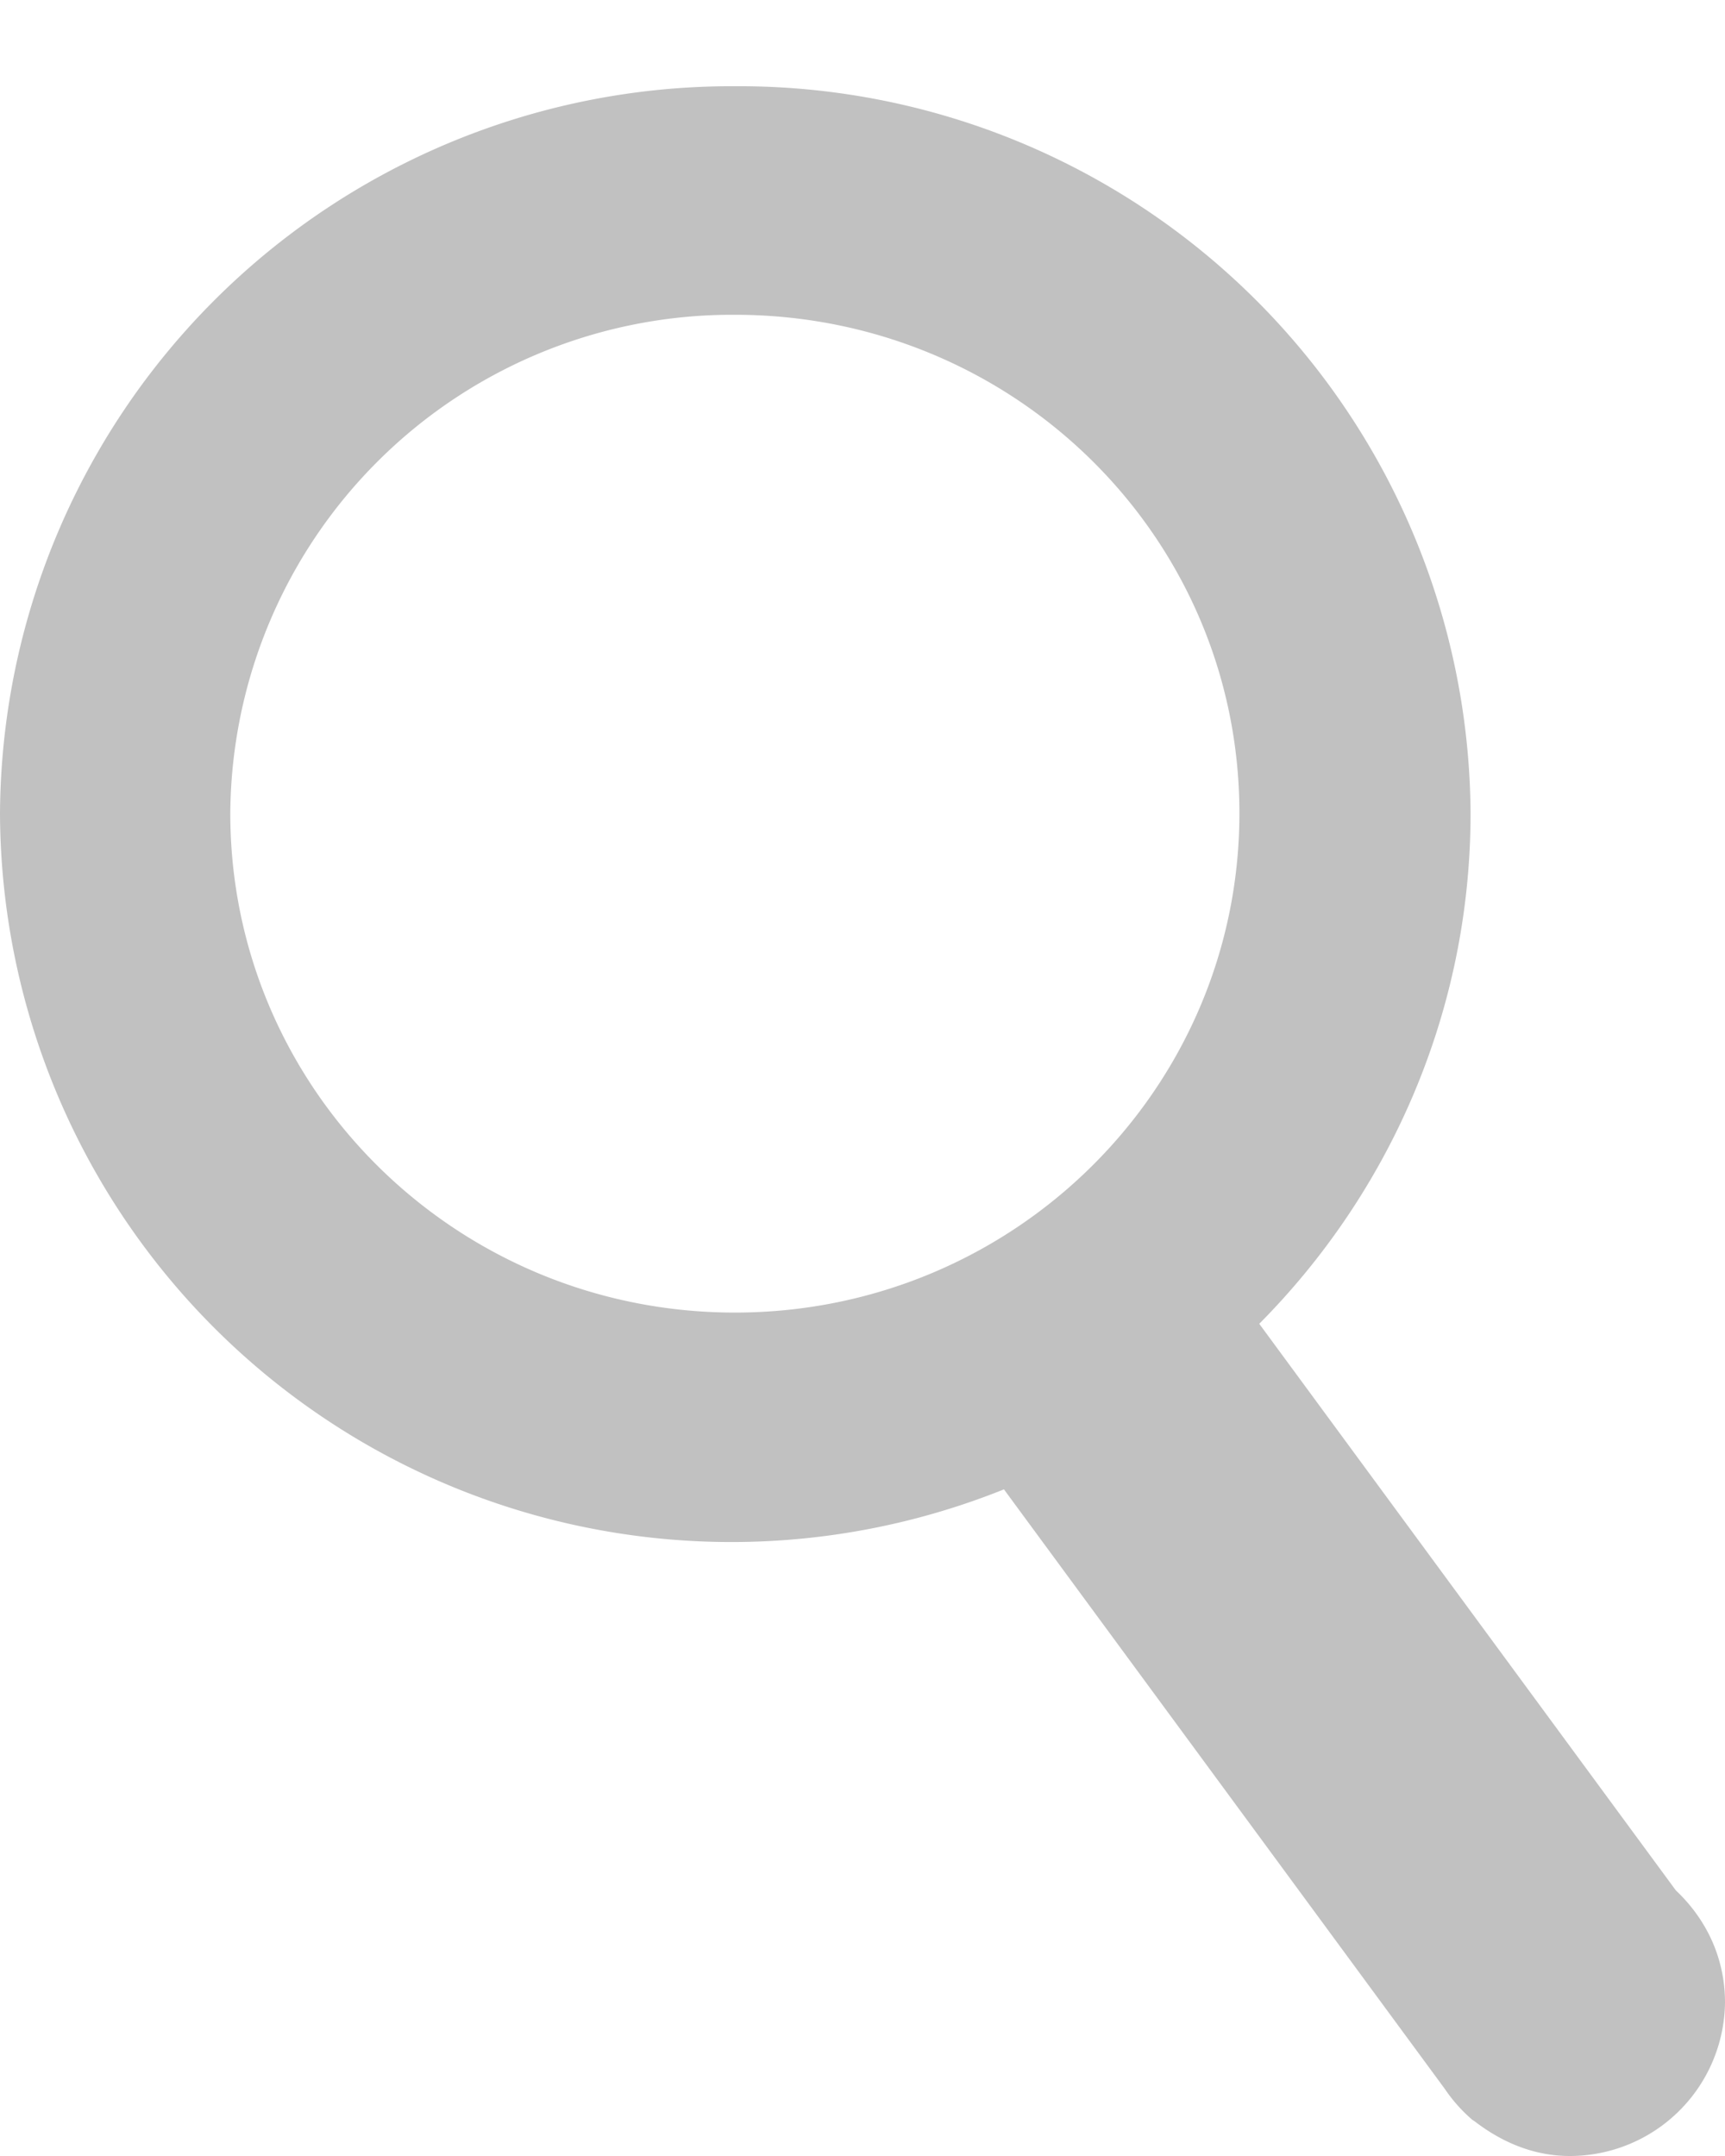 <svg xmlns="http://www.w3.org/2000/svg" width="20" height="25" viewBox="0 0 20 25"><path fill="#c1c1c1" d="M20 23.22A1.8 1.8 0 0 1 18.2 25c-.43 0-.8-.17-1.1-.4l-.03-.02a1.8 1.8 0 0 1-.32-.36l-5.11-6.95A8.48 8.48 0 0 1 0 9.43 8.48 8.48 0 0 1 8.52 1a8.48 8.48 0 0 1 8.53 8.43c0 2.3-.94 4.4-2.45 5.92l4.83 6.57c.35.33.57.78.57 1.3zM8.52 3.65a5.82 5.82 0 0 0-5.85 5.78c0 3.2 2.62 5.79 5.85 5.79 3.24 0 5.85-2.6 5.85-5.79 0-3.2-2.61-5.78-5.85-5.78z"/></svg>